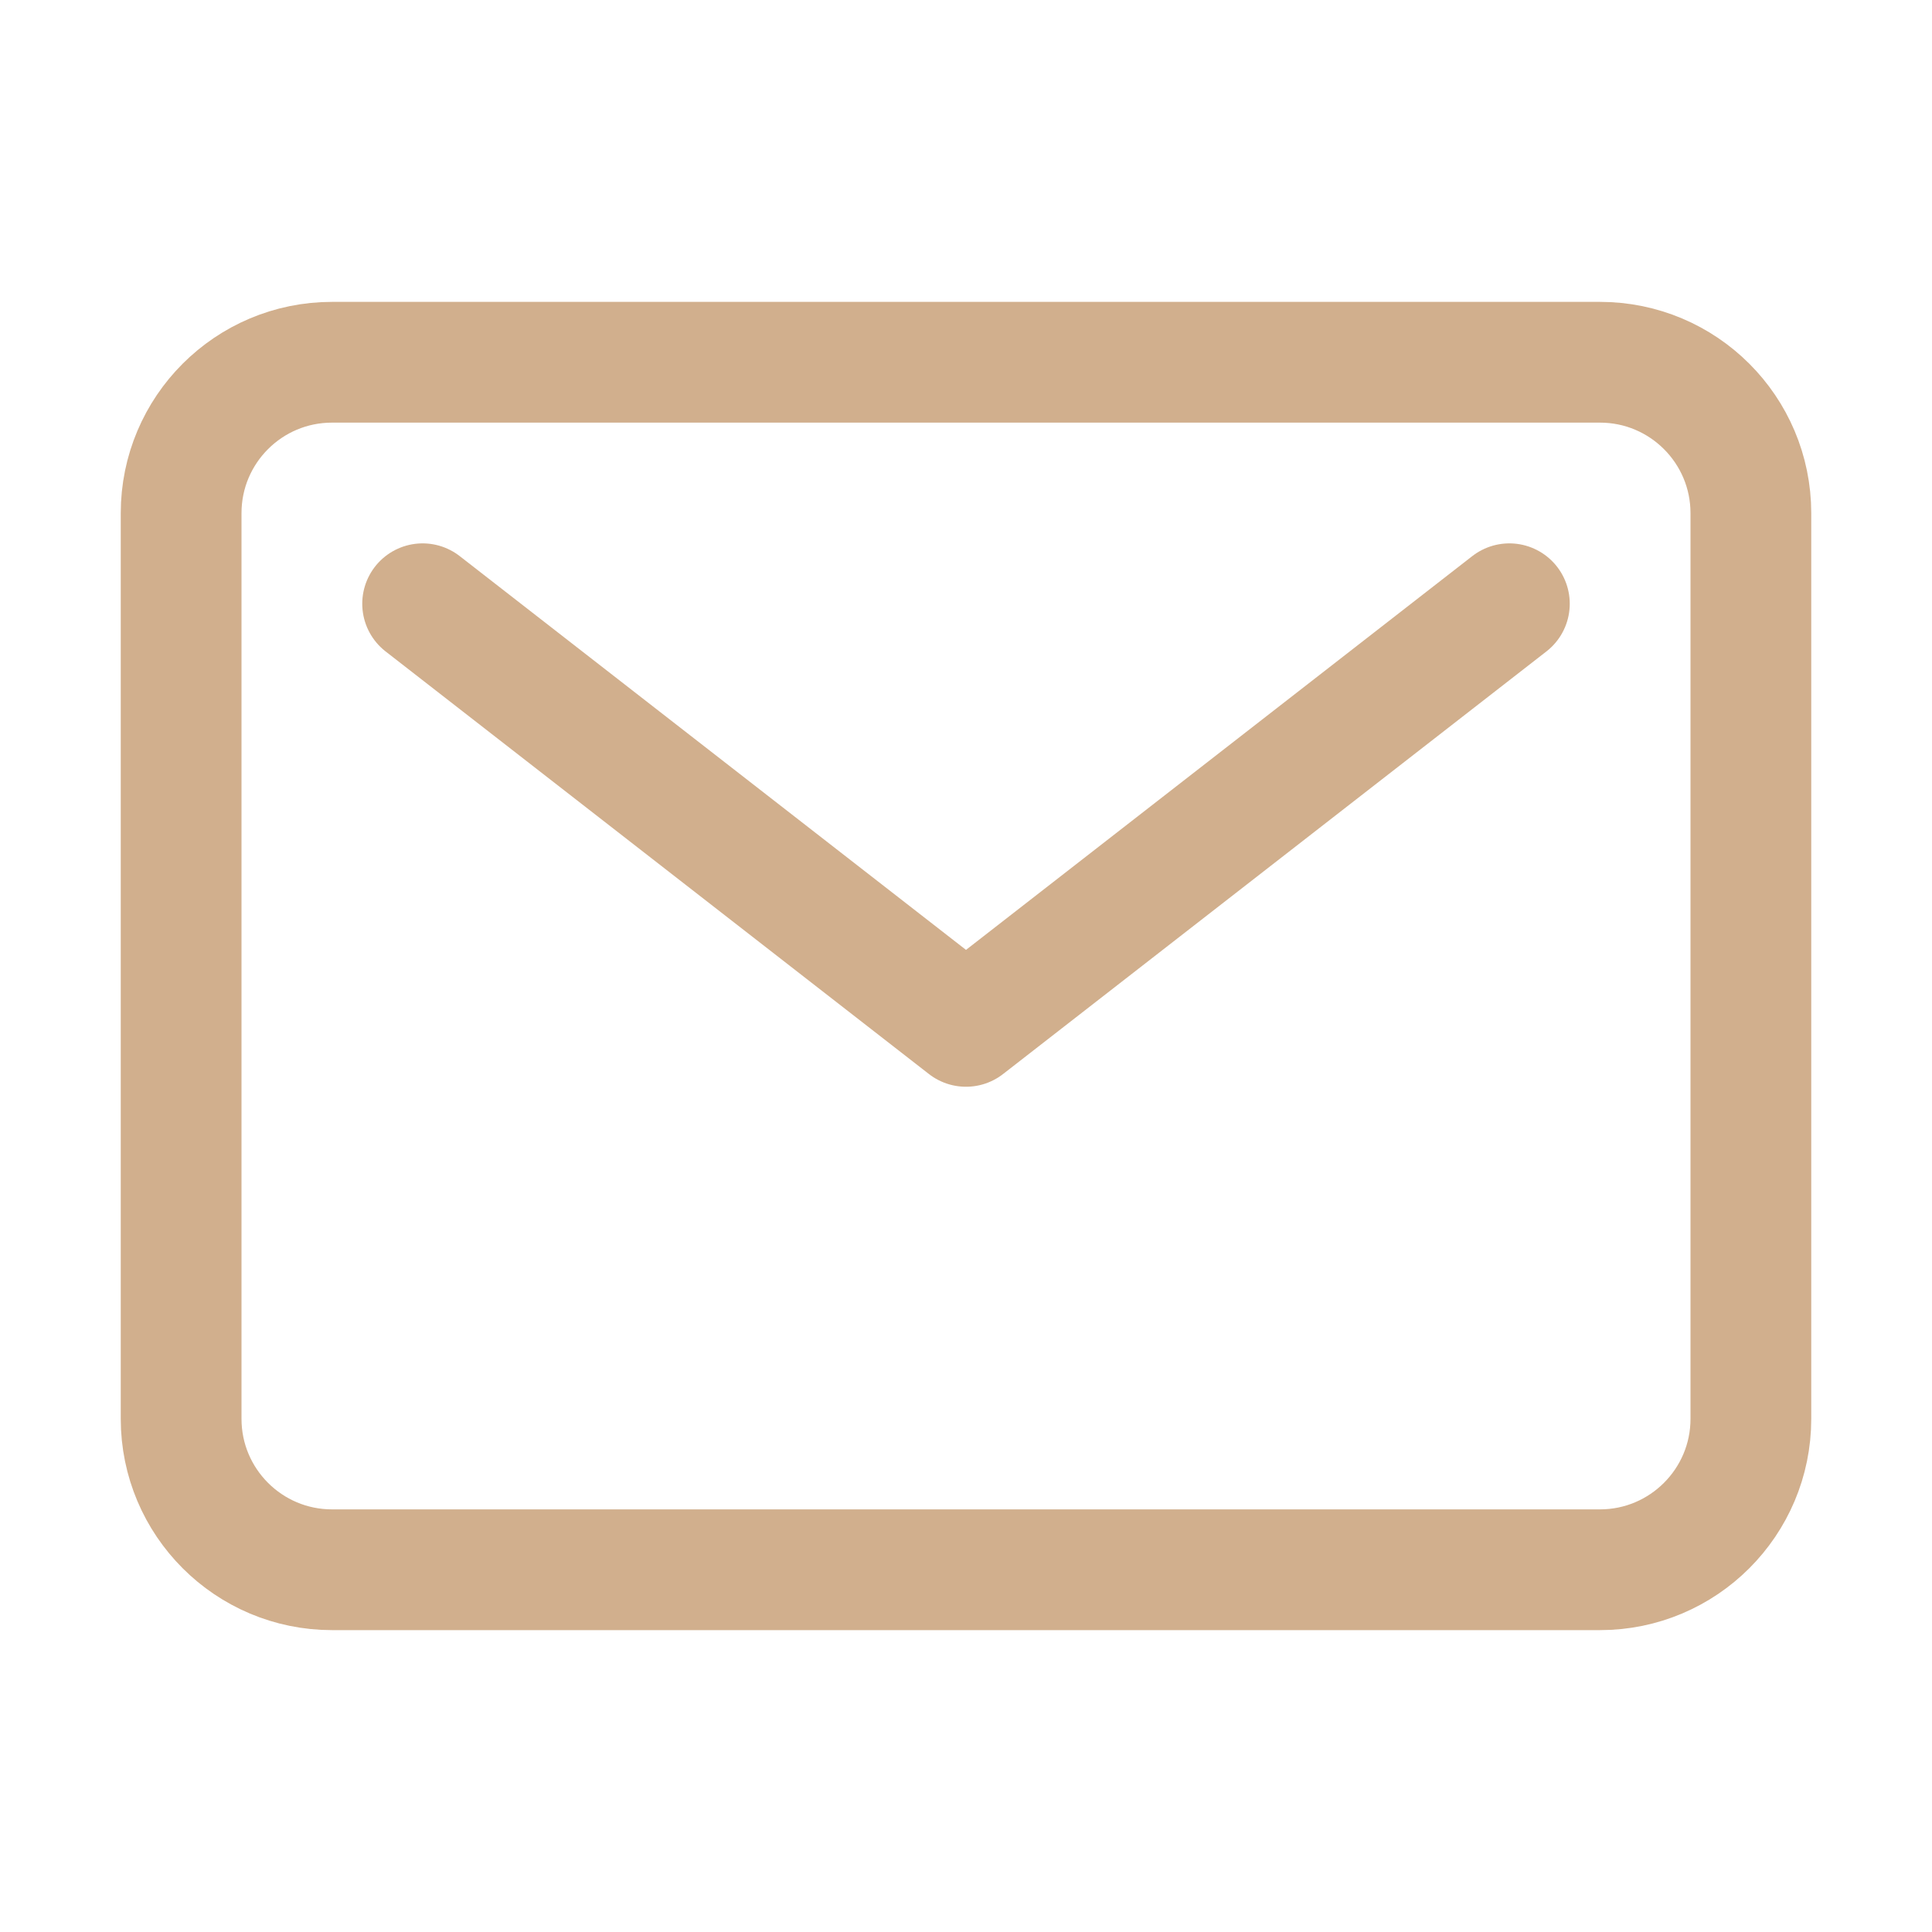 <svg width="24" height="24" viewBox="0 0 24 24" fill="none" xmlns="http://www.w3.org/2000/svg">
<path d="M19.875 4.5H4.125C3.089 4.5 2.25 5.339 2.25 6.375V17.625C2.25 18.66 3.089 19.5 4.125 19.5H19.875C20.91 19.5 21.75 18.66 21.75 17.625V6.375C21.75 5.339 20.91 4.5 19.875 4.5Z" stroke="#D1AF8D" stroke-width="1.5" stroke-linecap="round" stroke-linejoin="round"/>
<path d="M5.25 7.5L12 12.75L18.75 7.5" stroke="#D1AF8D" stroke-width="1.5" stroke-linecap="round" stroke-linejoin="round"/>
</svg>
